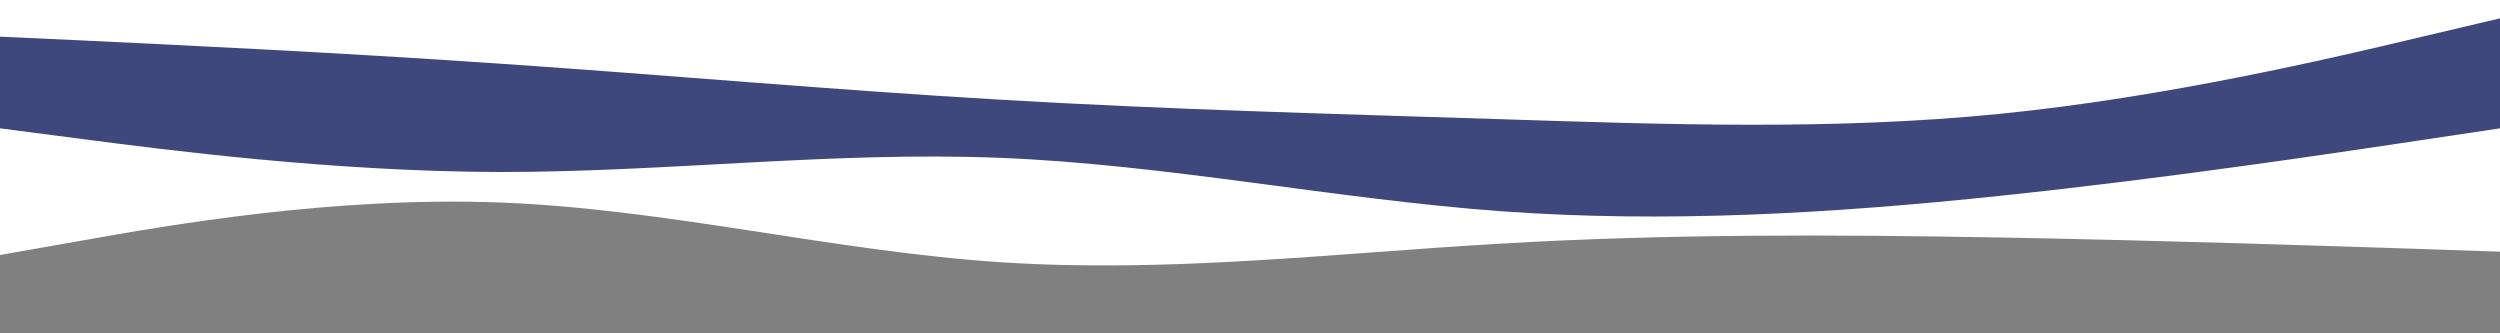 <svg id="visual" viewBox="0 0 1500 200" width="1500" height="200" xmlns="http://www.w3.org/2000/svg" xmlns:xlink="http://www.w3.org/1999/xlink" version="1.1"><rect x="0" y="0" width="1500" height="200" fill="#808080" stroke="none"/><path d="M0 153L50 144.2C100 135.3 200 117.7 300 121.5C400 125.3 500 150.7 600 157.3C700 164 800 152 900 146.2C1000 140.3 1100 140.7 1200 142.5C1300 144.3 1400 147.7 1450 149.3L1500 151L1500 0L1450 0C1400 0 1300 0 1200 0C1100 0 1000 0 900 0C800 0 700 0 600 0C500 0 400 0 300 0C200 0 100 0 50 0L0 0Z" fill="#ffffff"></path><path d="M0 77L50 83.5C100 90 200 103 300 103.2C400 103.3 500 90.7 600 94.7C700 98.7 800 119.3 900 126.7C1000 134 1100 128 1200 117.5C1300 107 1400 92 1450 84.5L1500 77L1500 0L1450 0C1400 0 1300 0 1200 0C1100 0 1000 0 900 0C800 0 700 0 600 0C500 0 400 0 300 0C200 0 100 0 50 0L0 0Z" fill="#3e487d"></path><path d="M0 22L50 24.3C100 26.7 200 31.3 300 38.2C400 45 500 54 600 59.8C700 65.7 800 68.3 900 71.5C1000 74.7 1100 78.3 1200 68.3C1300 58.3 1400 34.7 1450 22.8L1500 11L1500 0L1450 0C1400 0 1300 0 1200 0C1100 0 1000 0 900 0C800 0 700 0 600 0C500 0 400 0 300 0C200 0 100 0 50 0L0 0Z" fill="#ffffff"></path></svg>